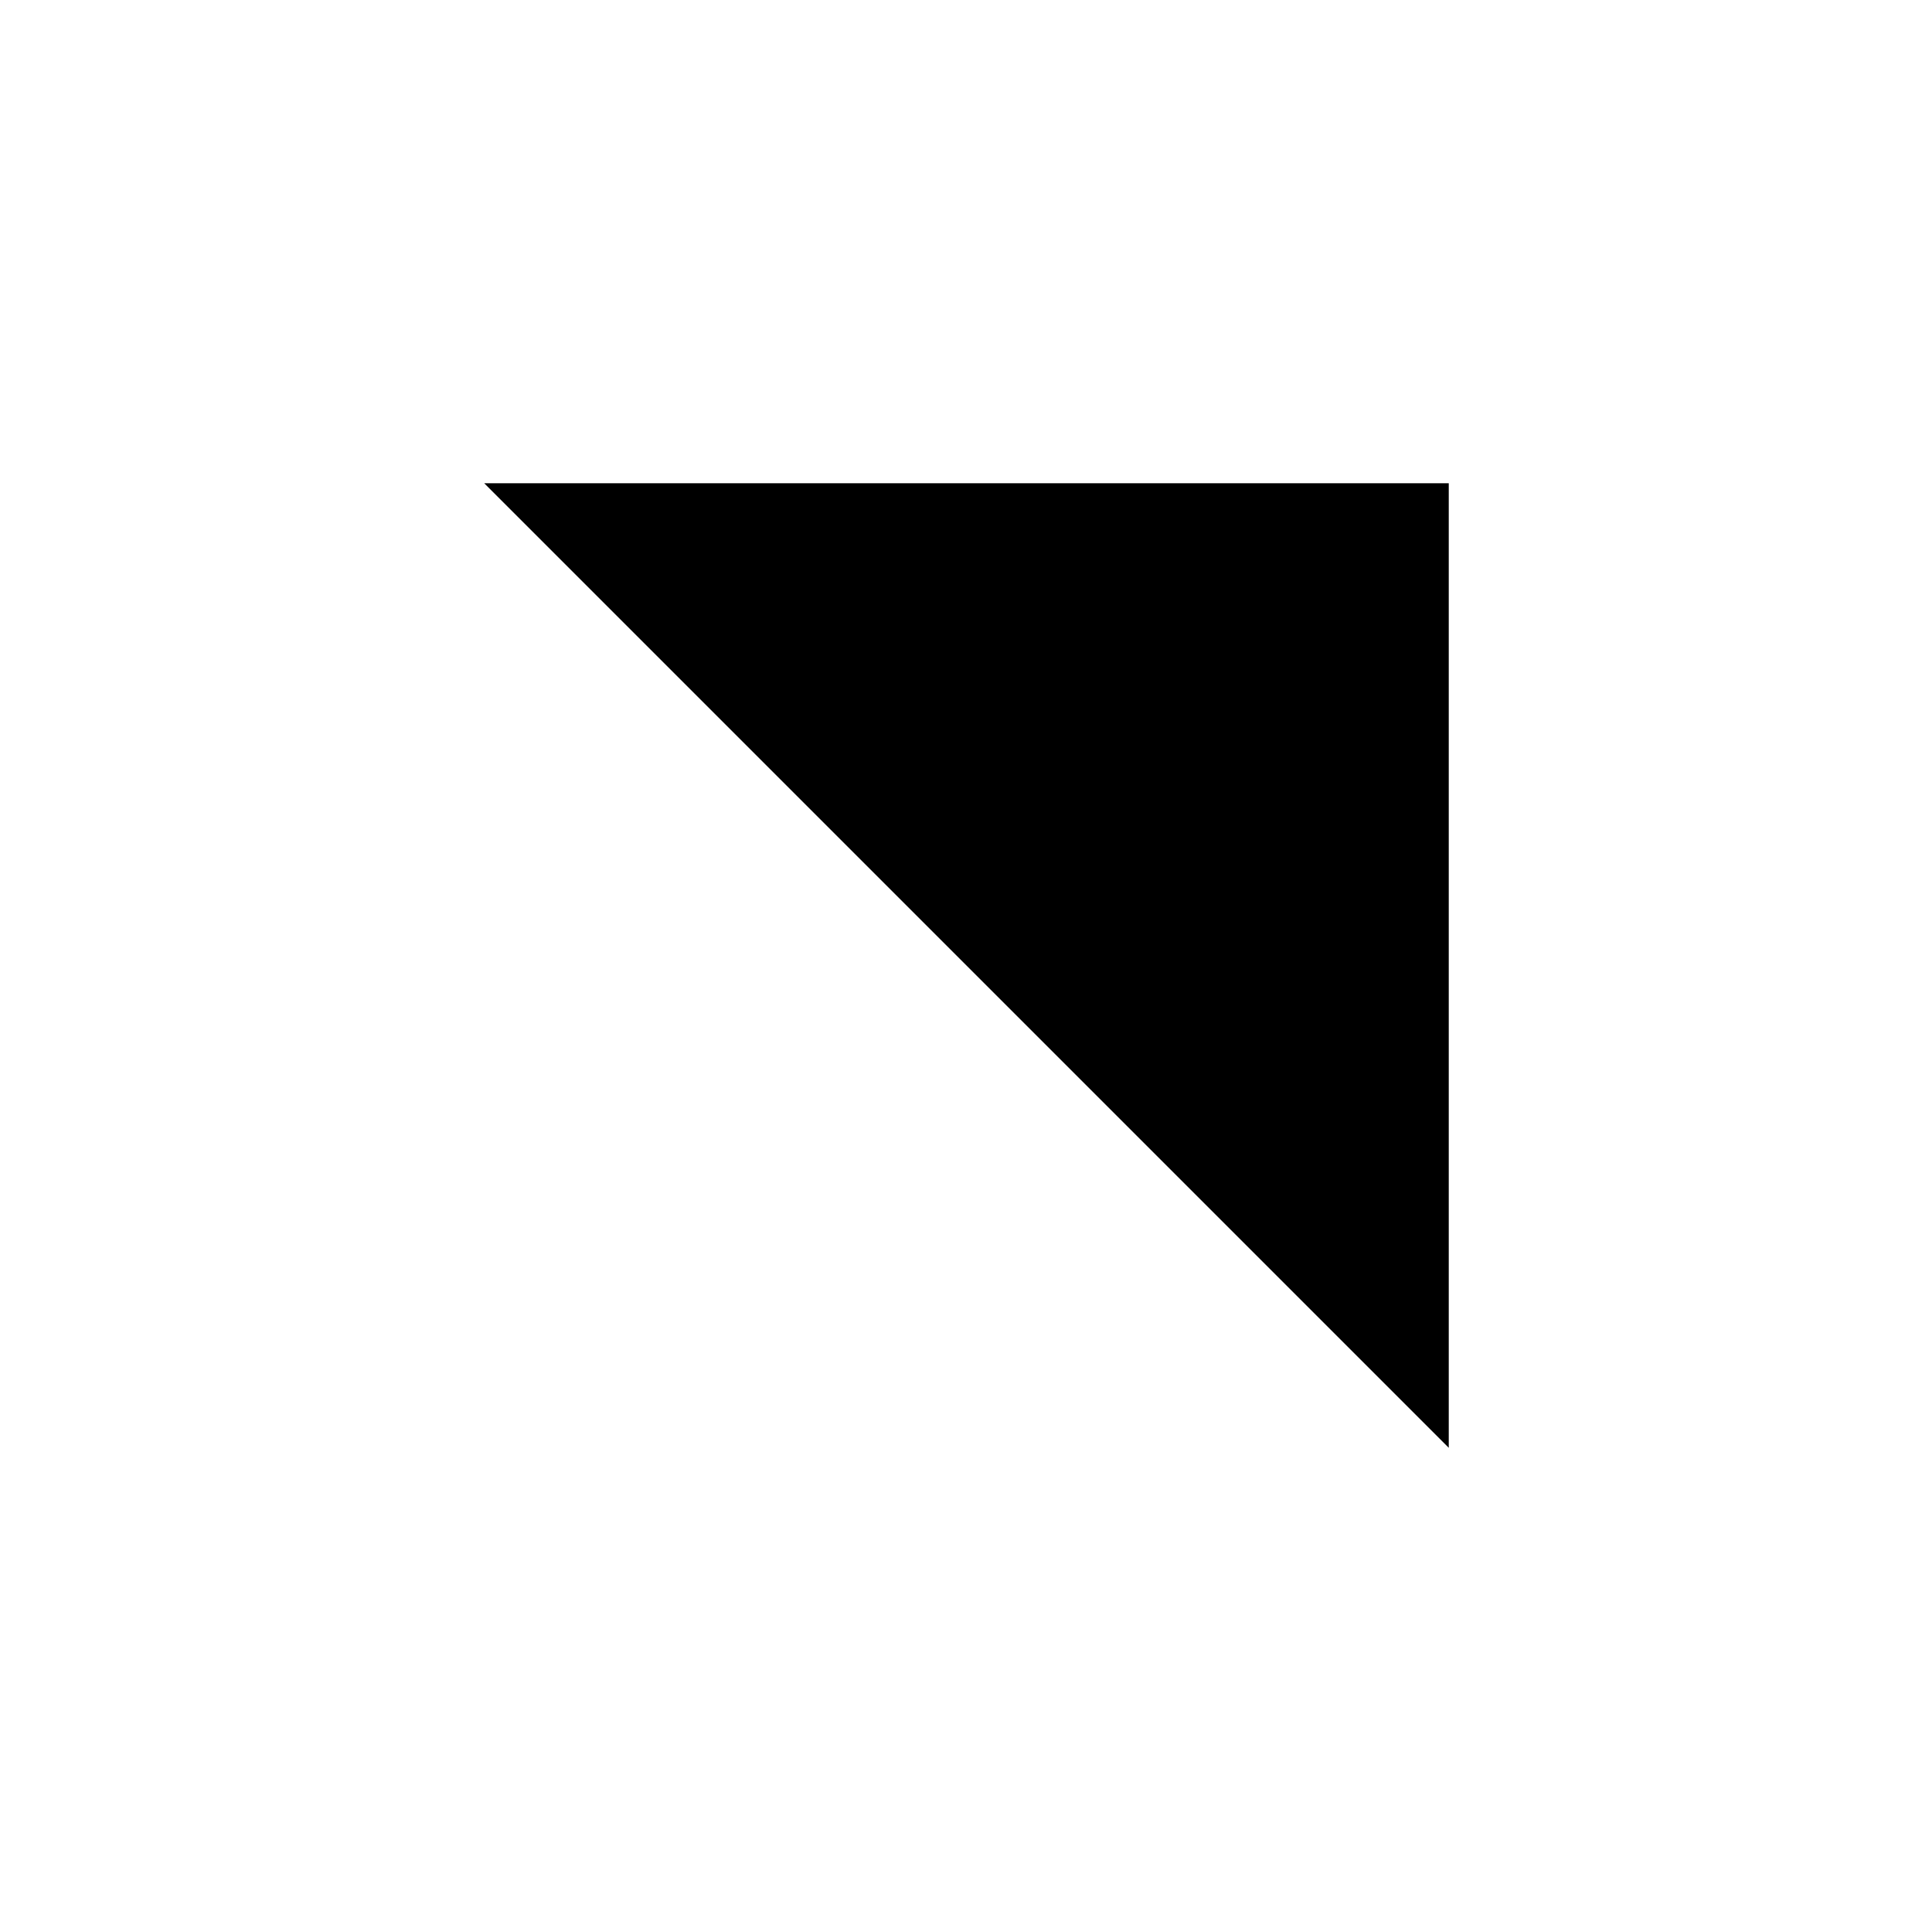 <?xml version="1.0" encoding="utf-8"?>
<svg viewBox="0 0 2.003 2.003" xmlns="http://www.w3.org/2000/svg">
	<path
		fill="param(fill)" stroke="param(outline)" stroke-width="param(outline-width)" stroke-linecap="round" stroke-linejoin="butt" stroke-miterlimit="10"
		 d="M 0.502 0.501 L 1.502 0.501 L 1.502 1.501 L 0.502 0.501"
	/>
	<path
		fill="transparent" stroke="param(outline)" stroke-width="param(outline-width)" stroke-linecap="round" stroke-linejoin="butt" stroke-miterlimit="10"
		 d="M 0.502 0.501 L 0.502 1.501 L 1.502 1.501"
	/>
</svg>
